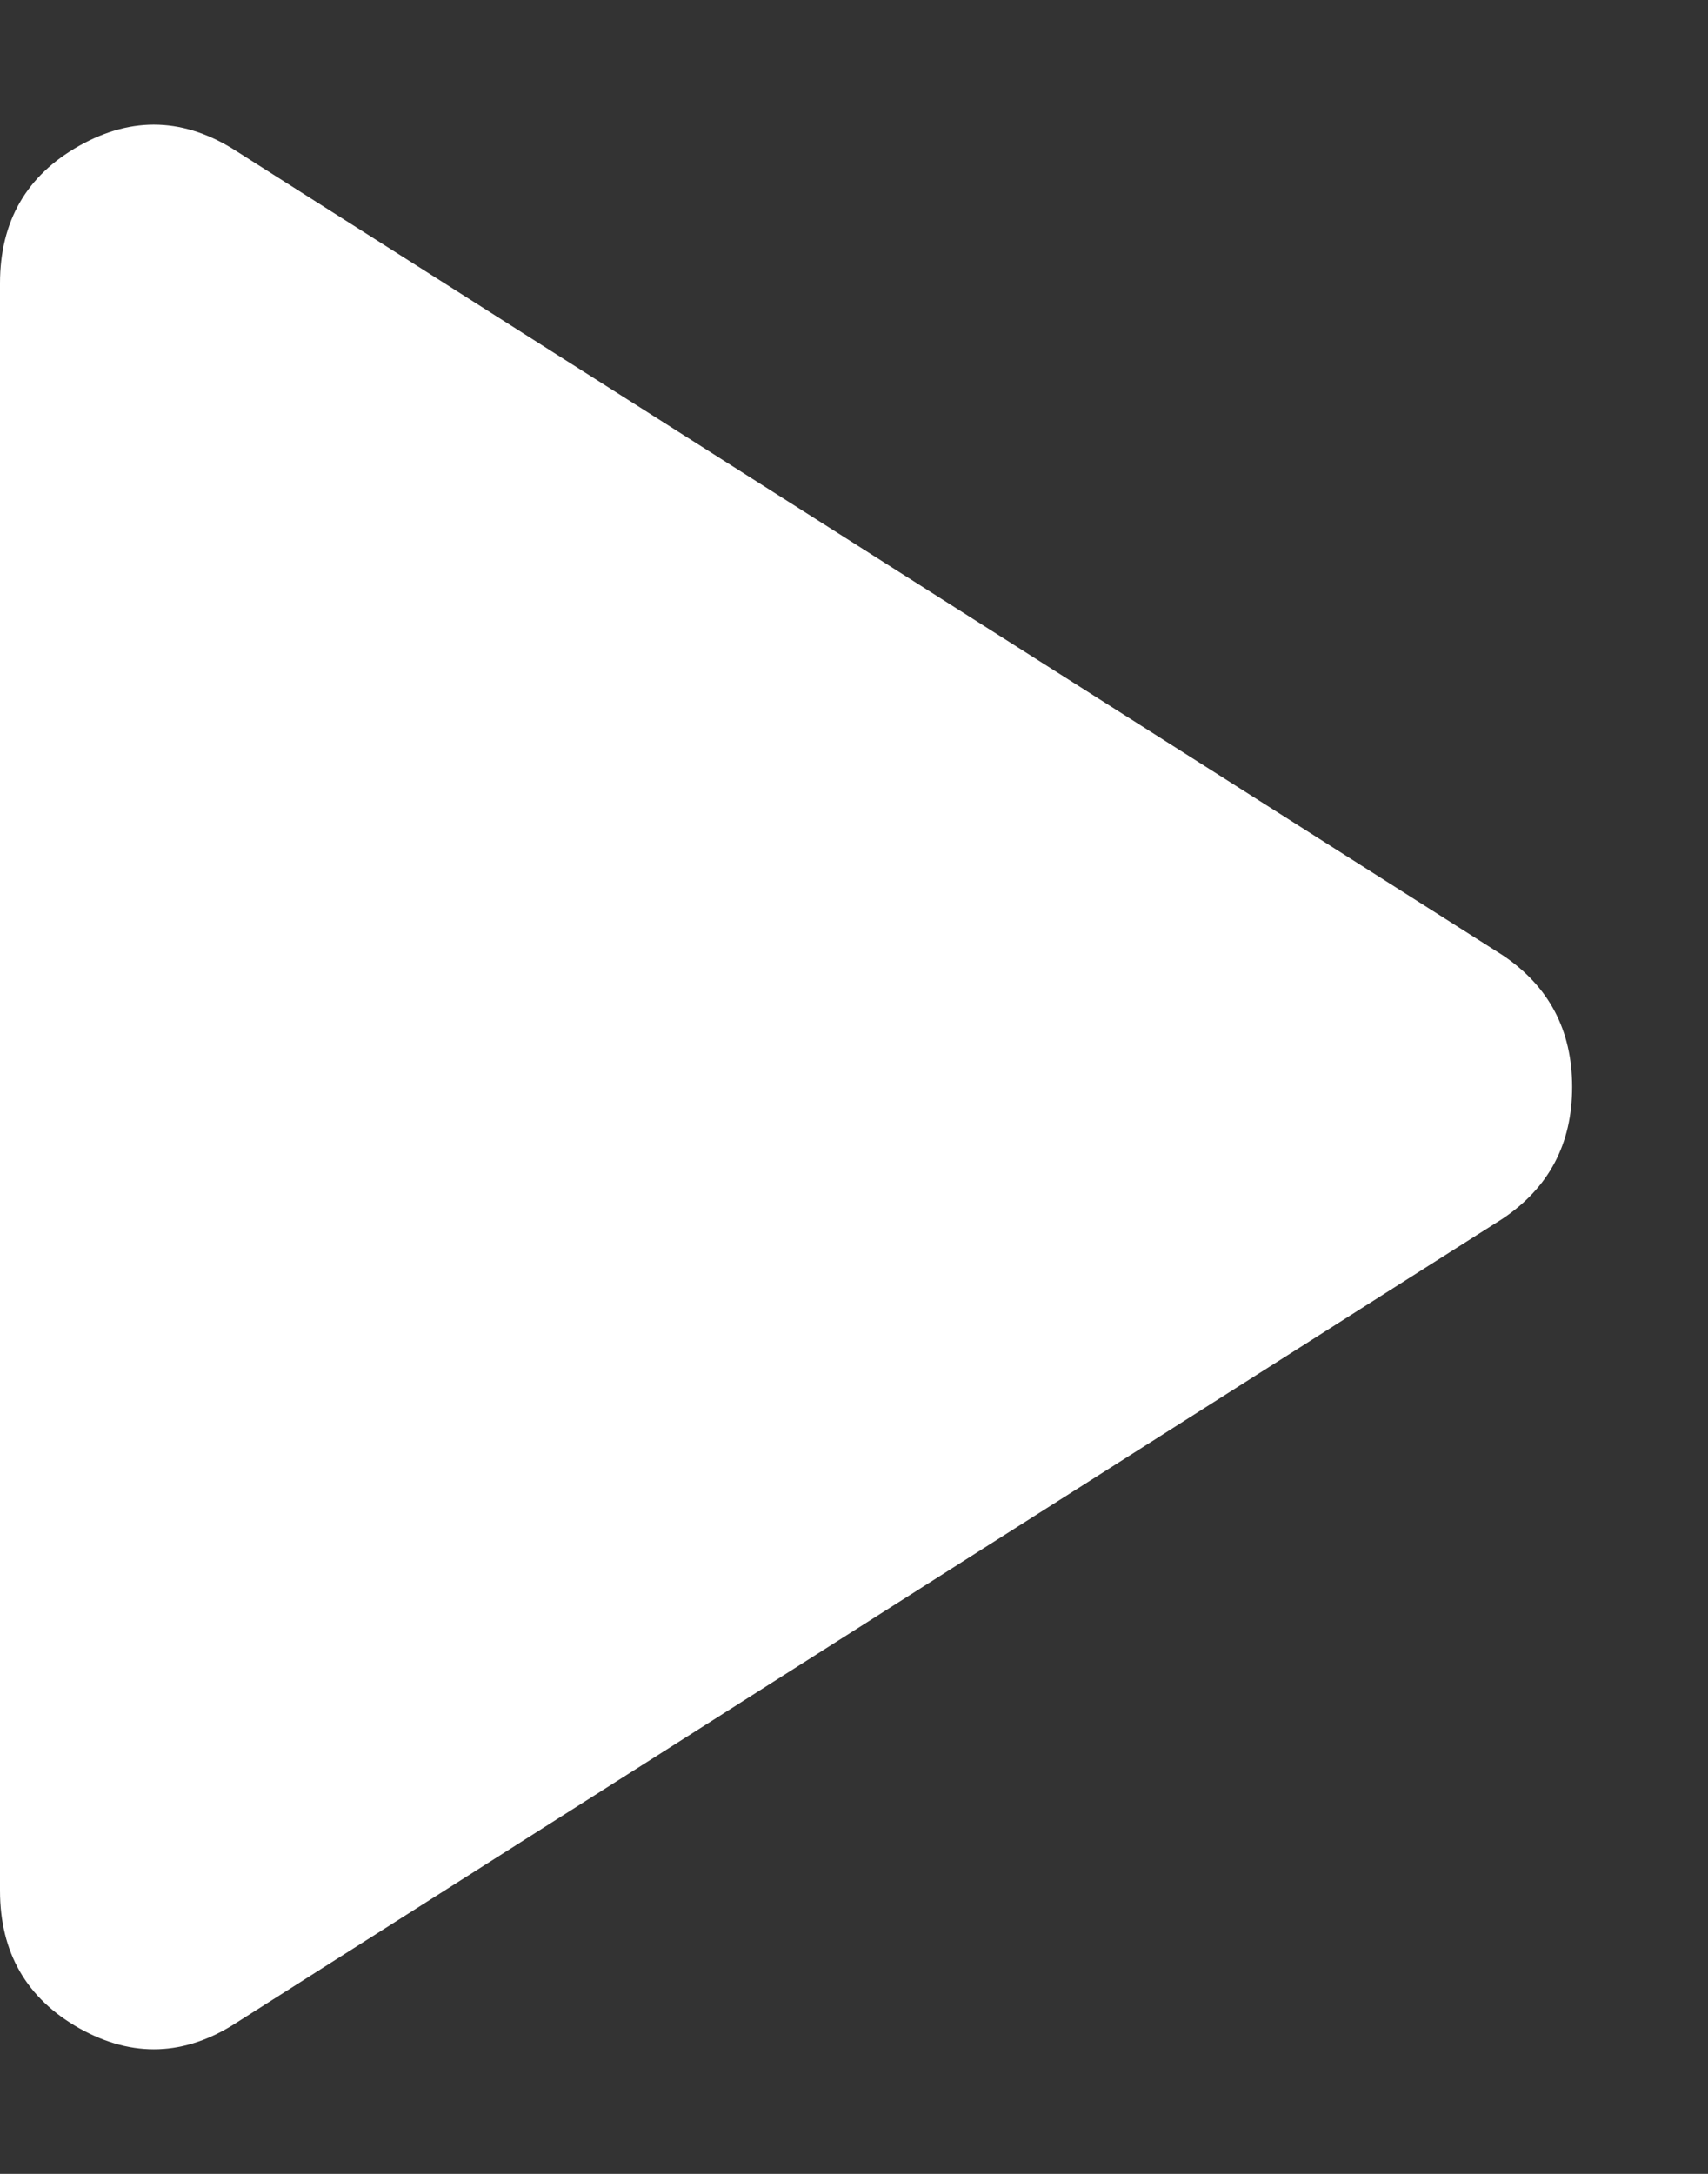 <svg width="11" height="14" viewBox="0 0 11 14" fill="none" xmlns="http://www.w3.org/2000/svg">
<rect x="0" y="0" width="11" height="14" fill="#333333" stroke="none"/>
<path d="M1.525 13.025C1.192 13.242 0.854 13.254 0.512 13.063C0.171 12.871 0 12.575 0 12.175V1.825C0 1.425 0.171 1.129 0.512 0.938C0.854 0.746 1.192 0.759 1.525 0.975L9.675 6.15C9.975 6.35 10.125 6.634 10.125 7C10.125 7.367 9.975 7.65 9.675 7.85L1.525 13.025Z" fill="white"/>
</svg>
